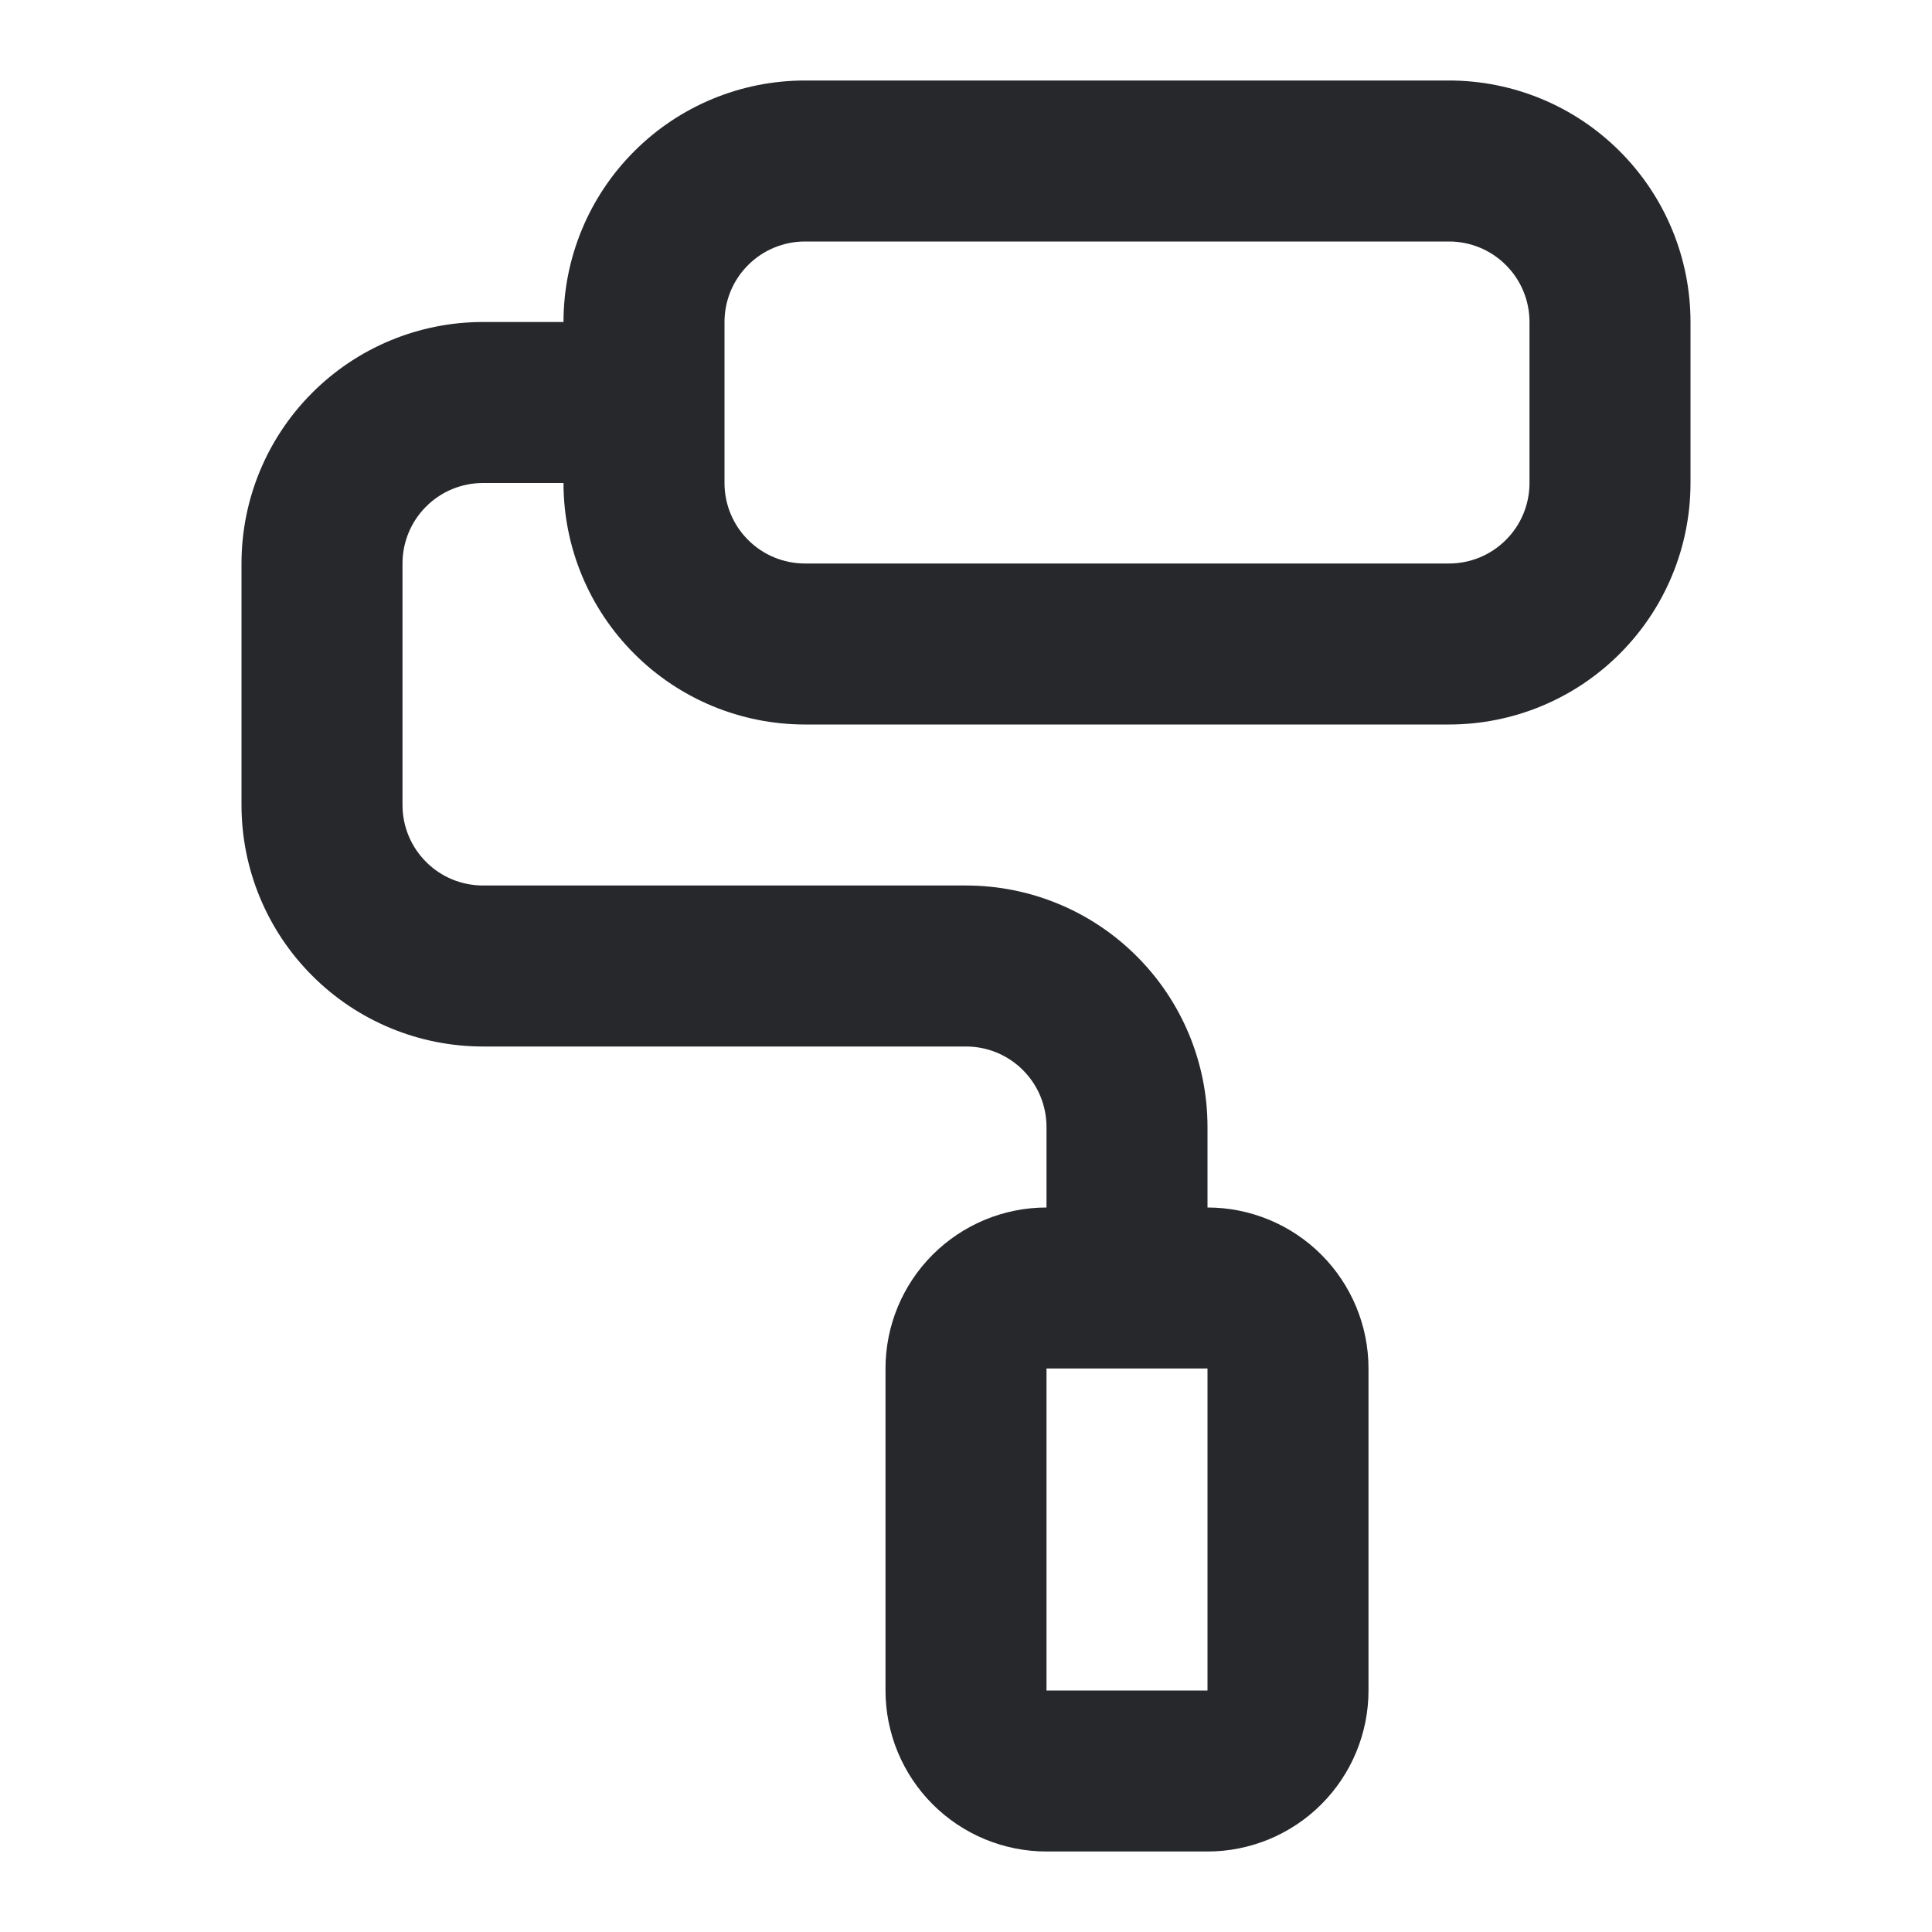 <svg width="24" height="24" viewBox="0 0 24 24" fill="none" xmlns="http://www.w3.org/2000/svg">
<path d="M18 1H10C9.204 1 8.441 1.316 7.879 1.879C7.316 2.441 7 3.204 7 4H6C5.204 4 4.441 4.316 3.879 4.879C3.316 5.441 3 6.204 3 7V10C3 10.796 3.316 11.559 3.879 12.121C4.441 12.684 5.204 13 6 13H12C12.265 13 12.52 13.105 12.707 13.293C12.895 13.48 13 13.735 13 14V15C12.47 15 11.961 15.211 11.586 15.586C11.211 15.961 11 16.47 11 17V21C11 21.53 11.211 22.039 11.586 22.414C11.961 22.789 12.47 23 13 23H15C15.53 23 16.039 22.789 16.414 22.414C16.789 22.039 17 21.53 17 21V17C17 16.47 16.789 15.961 16.414 15.586C16.039 15.211 15.53 15 15 15V14C15 13.204 14.684 12.441 14.121 11.879C13.559 11.316 12.796 11 12 11H6C5.735 11 5.48 10.895 5.293 10.707C5.105 10.52 5 10.265 5 10V7C5 6.735 5.105 6.48 5.293 6.293C5.48 6.105 5.735 6 6 6H7C7 6.796 7.316 7.559 7.879 8.121C8.441 8.684 9.204 9 10 9H18C18.796 9 19.559 8.684 20.121 8.121C20.684 7.559 21 6.796 21 6V4C21 3.204 20.684 2.441 20.121 1.879C19.559 1.316 18.796 1 18 1ZM15 17V21H13V17H15ZM19 6C19 6.265 18.895 6.52 18.707 6.707C18.52 6.895 18.265 7 18 7H10C9.735 7 9.48 6.895 9.293 6.707C9.105 6.52 9 6.265 9 6V4C9 3.735 9.105 3.48 9.293 3.293C9.48 3.105 9.735 3 10 3H18C18.265 3 18.52 3.105 18.707 3.293C18.895 3.48 19 3.735 19 4V6Z" fill="#26282B"/>
</svg>
